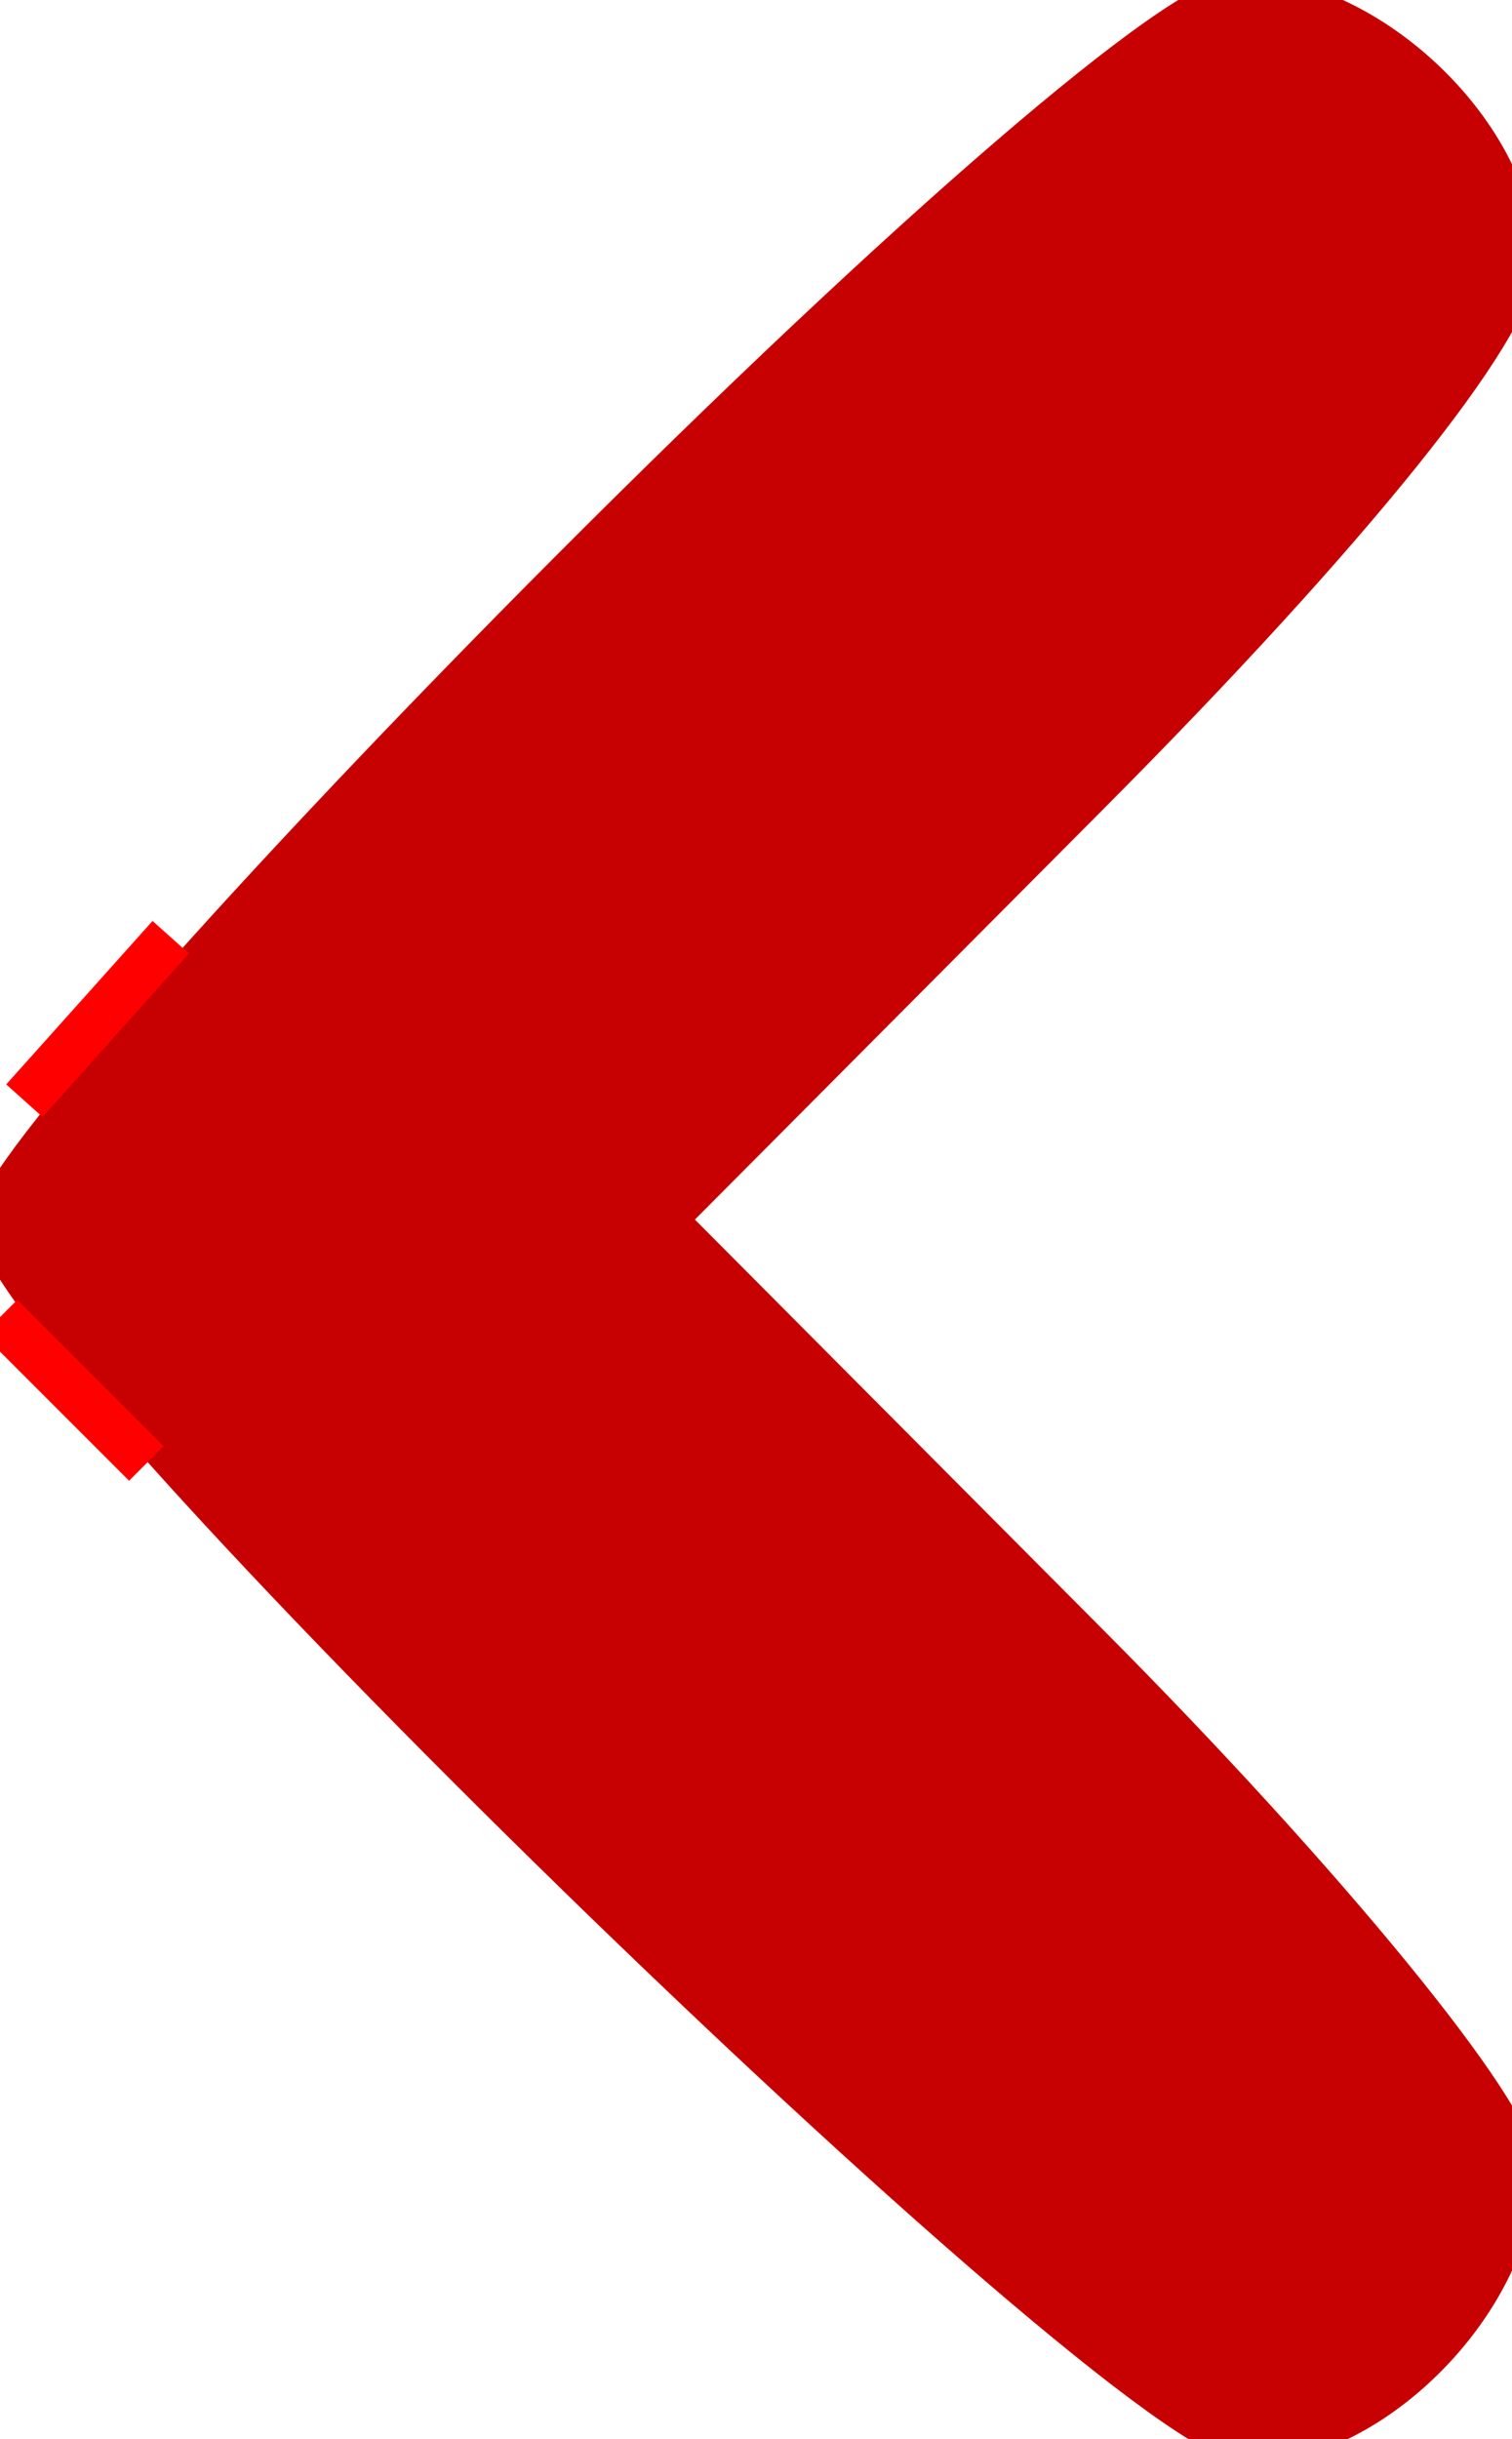 <?xml version="1.0" encoding="utf-8"?>
<!DOCTYPE svg PUBLIC "-//W3C//DTD SVG 20010904//EN" "http://www.w3.org/TR/2001/REC-SVG-20010904/DTD/svg10.dtd">
<svg version="1.0" xmlns="http://www.w3.org/2000/svg" width="31pt" height="50pt" viewBox="0 0 31 50" style="" preserveAspectRatio="xMidYMid meet">
<g fill="#C70101FF" stroke="#C70101FF">
<path d="M 11.734 11.765 C 5.280 18.236 0.000 24.205 0.000 25.031 C 0.000 27.393 23.187 50.000 25.610 50.000 C 28.133 50.000 31.000 47.043 31.000 44.441 C 31.000 43.387 27.108 38.629 22.271 33.770 L 13.542 25.000 22.271 16.230 C 27.622 10.855 31.000 6.657 31.000 5.385 C 31.000 2.852 28.037 0.000 25.406 0.000 C 24.264 0.000 18.648 4.833 11.734 11.765 "/></g>
<g fill="#FF000001" stroke="#FF000001">
<path d="M 2.000 20.888 L 0.500 22.563 2.000 20.888 L 3.500 19.212 2.000 20.888 "/></g>
<g fill="#FF000001" stroke="#FF000001">
<path d="M 1.500 28.500 L 3.000 30.000 1.500 28.500 L 0.000 27.000 1.500 28.500 "/></g>
</svg>
